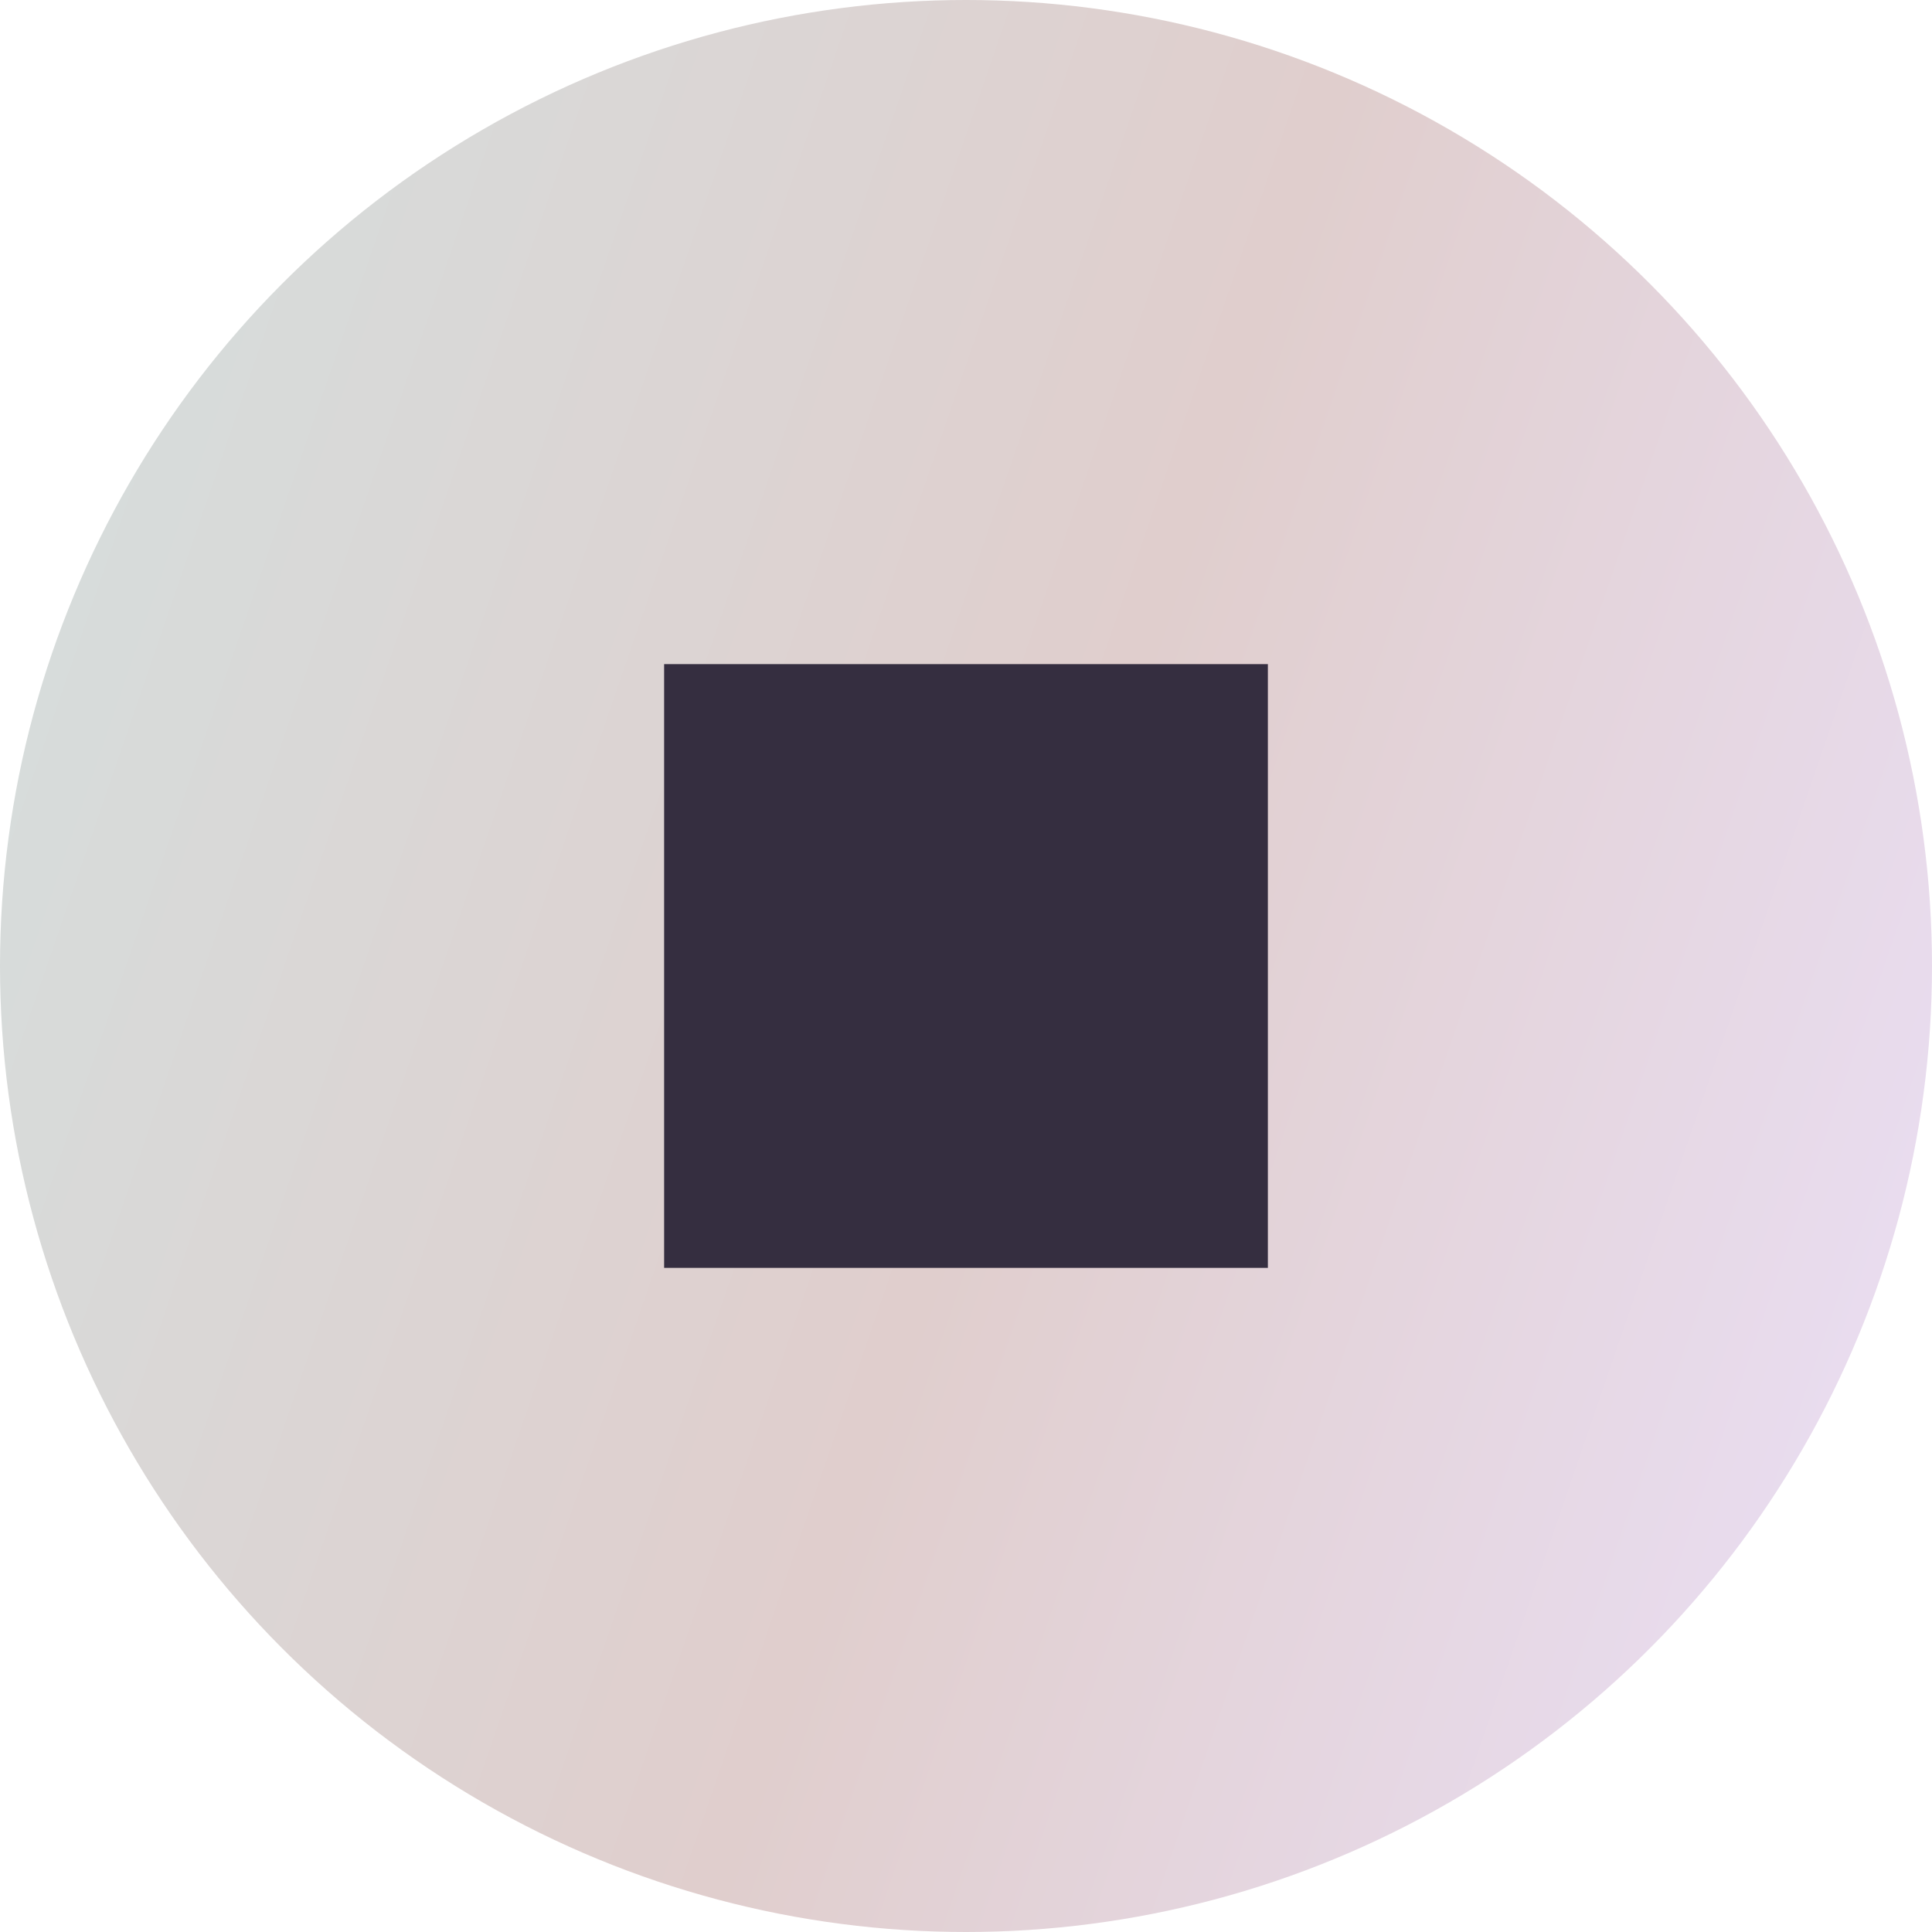 <svg width="32" height="32" viewBox="0 0 32 32" fill="none" xmlns="http://www.w3.org/2000/svg">
<circle cx="16" cy="16" r="16" fill="url(#paint0_linear_24_54)"/>
<path d="M11 11H21V21H11V11Z" fill="#352E40"/>
<defs>
<linearGradient id="paint0_linear_24_54" x1="-0.328" y1="-1.759" x2="41.876" y2="12.765" gradientUnits="userSpaceOnUse">
<stop stop-color="#D4E0DF"/>
<stop offset="0.5" stop-color="#E0CECD"/>
<stop offset="1" stop-color="#EDE3FF"/>
</linearGradient>
</defs>
</svg>
